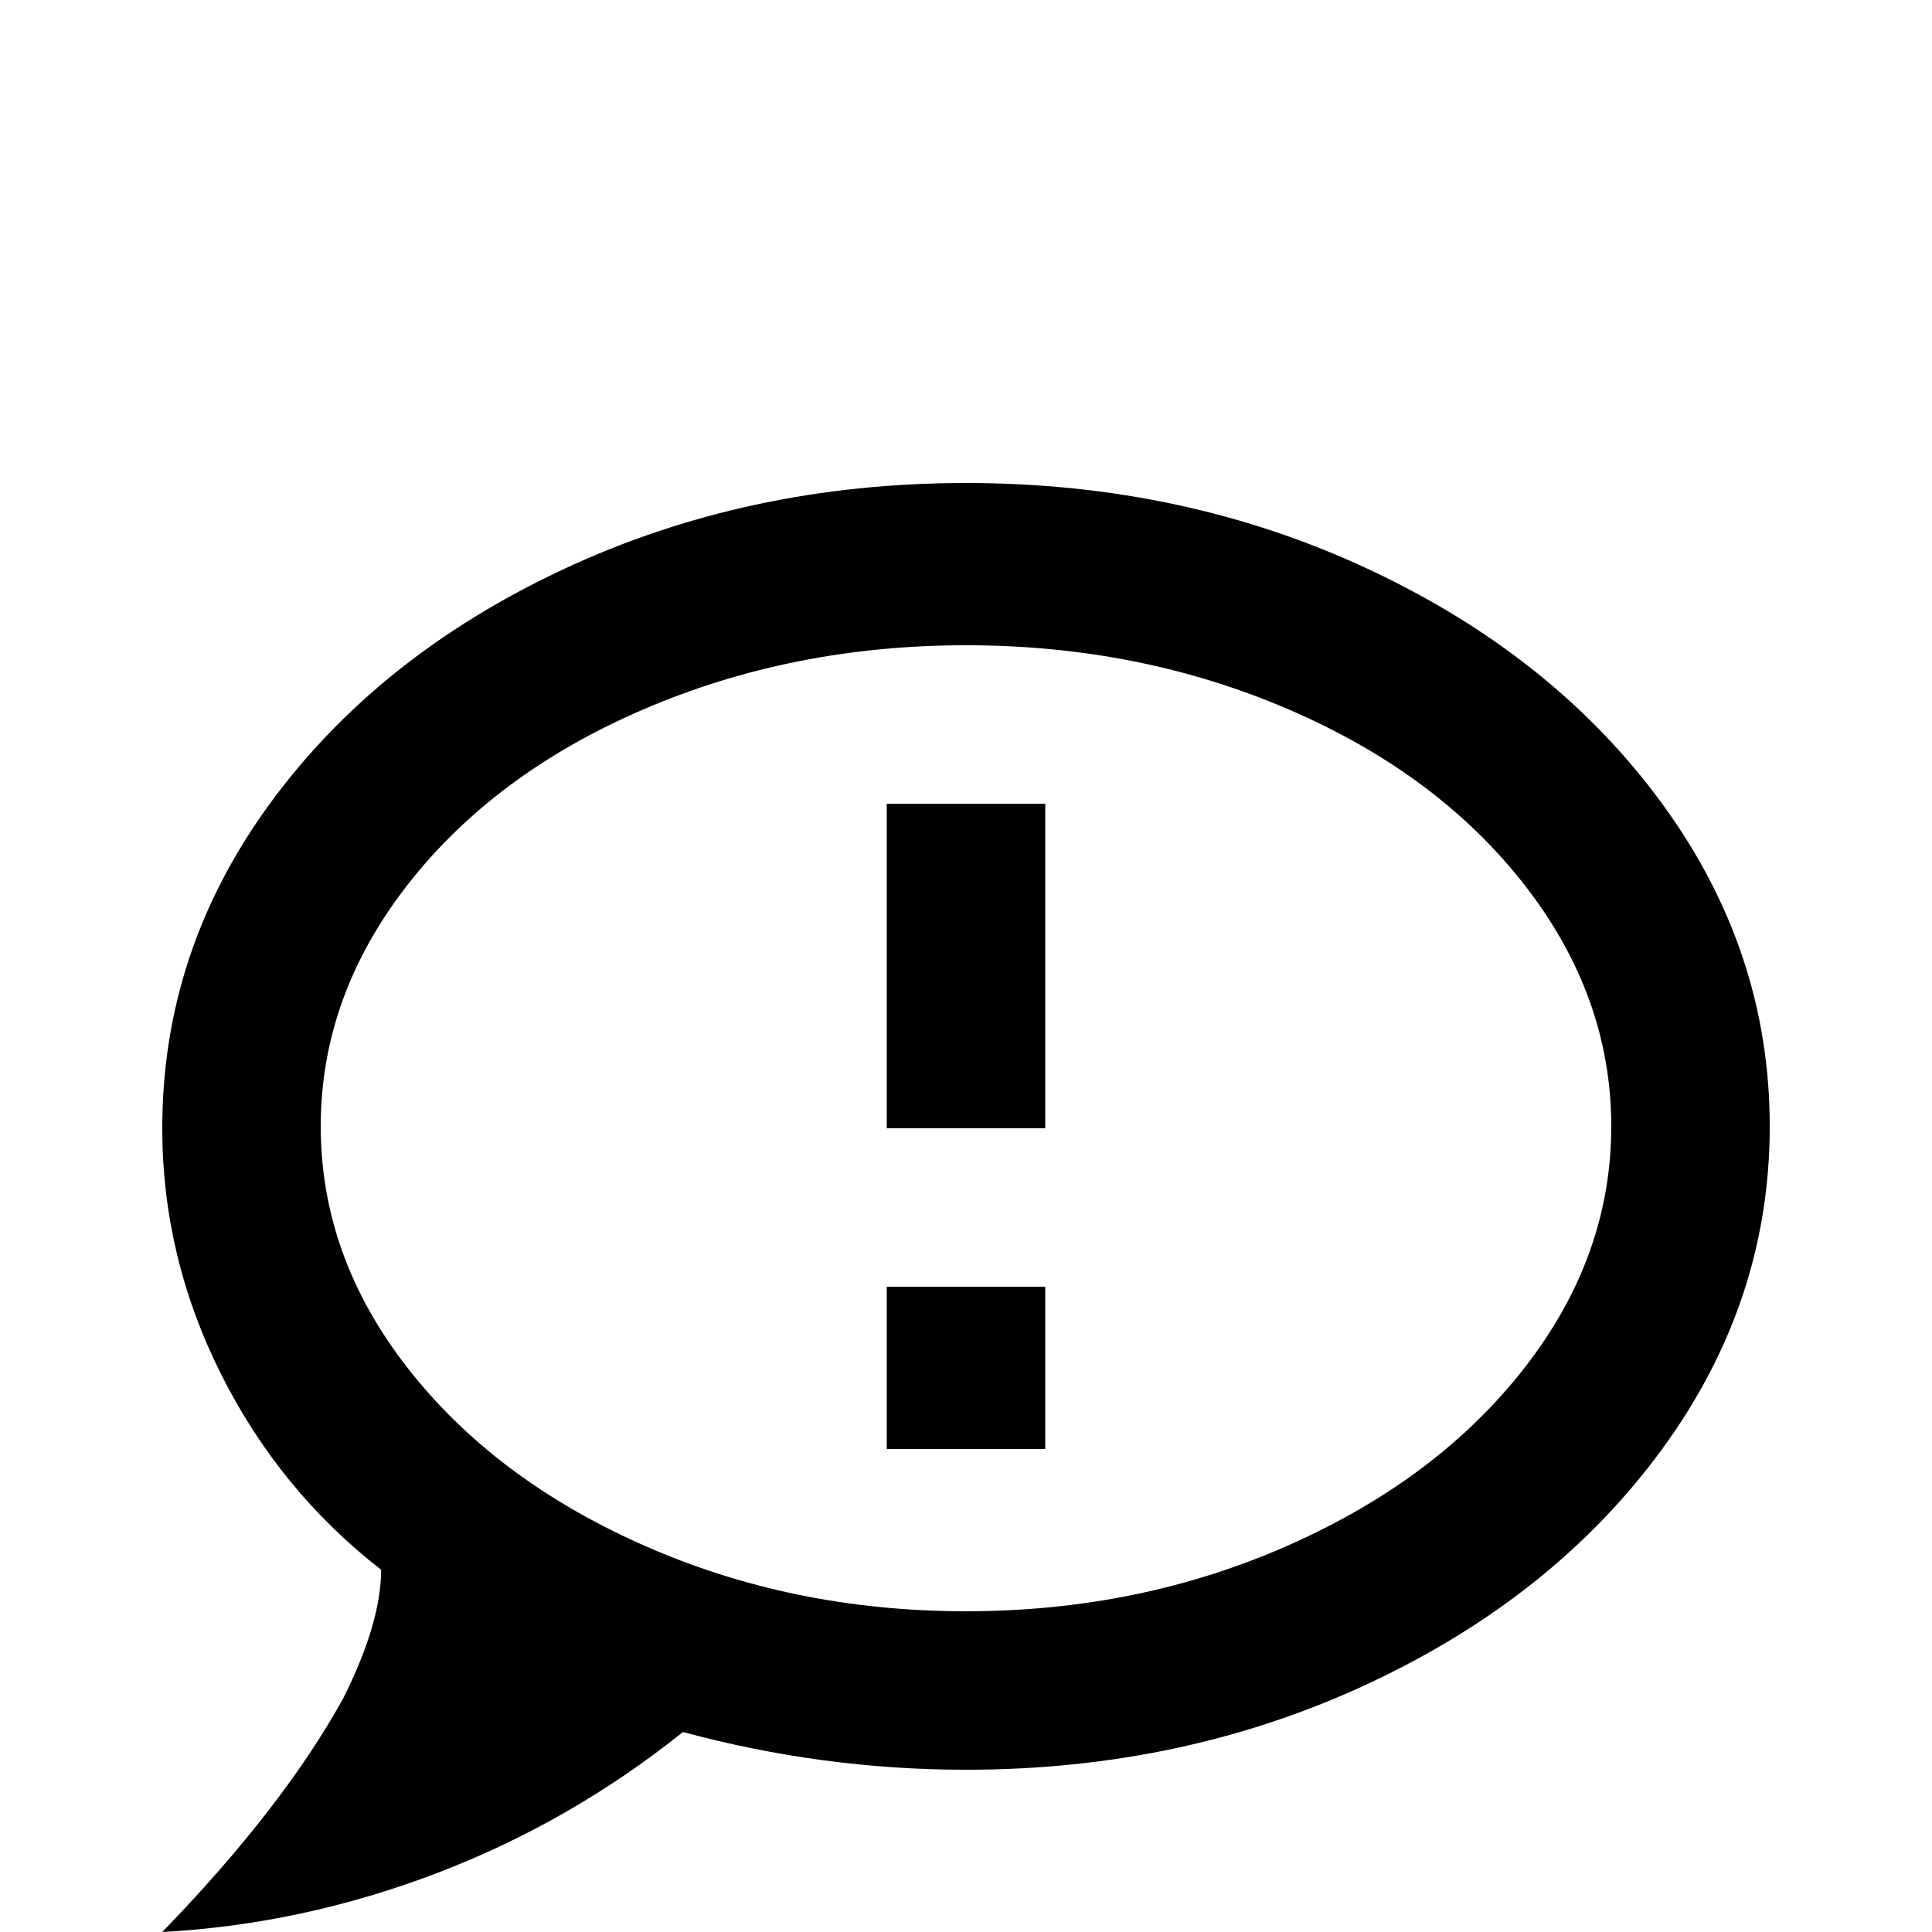 <svg xmlns="http://www.w3.org/2000/svg" viewBox="0 -512 512 512">
	<path fill="#000000" d="M256 -384Q198 -384 149 -361Q100 -338 71.5 -299Q43 -260 43 -213Q43 -179 58.5 -148Q74 -117 101 -96Q101 -82 91 -62Q75 -33 43 0Q80 -2 115.5 -15.5Q151 -29 181 -53Q218 -43 256 -43Q314 -43 363 -66Q412 -89 440.5 -128Q469 -167 469 -213.5Q469 -260 440.5 -299Q412 -338 363 -361Q314 -384 256 -384ZM256 -85Q210 -85 170.5 -102.5Q131 -120 108 -149.5Q85 -179 85 -213.5Q85 -248 108 -277.5Q131 -307 170.5 -324Q210 -341 256 -341Q302 -341 341.5 -324Q381 -307 404 -277.5Q427 -248 427 -213.5Q427 -179 404 -149.5Q381 -120 341.5 -102.5Q302 -85 256 -85ZM235 -171V-128H277V-171ZM235 -213H277V-299H235Z"/>
</svg>